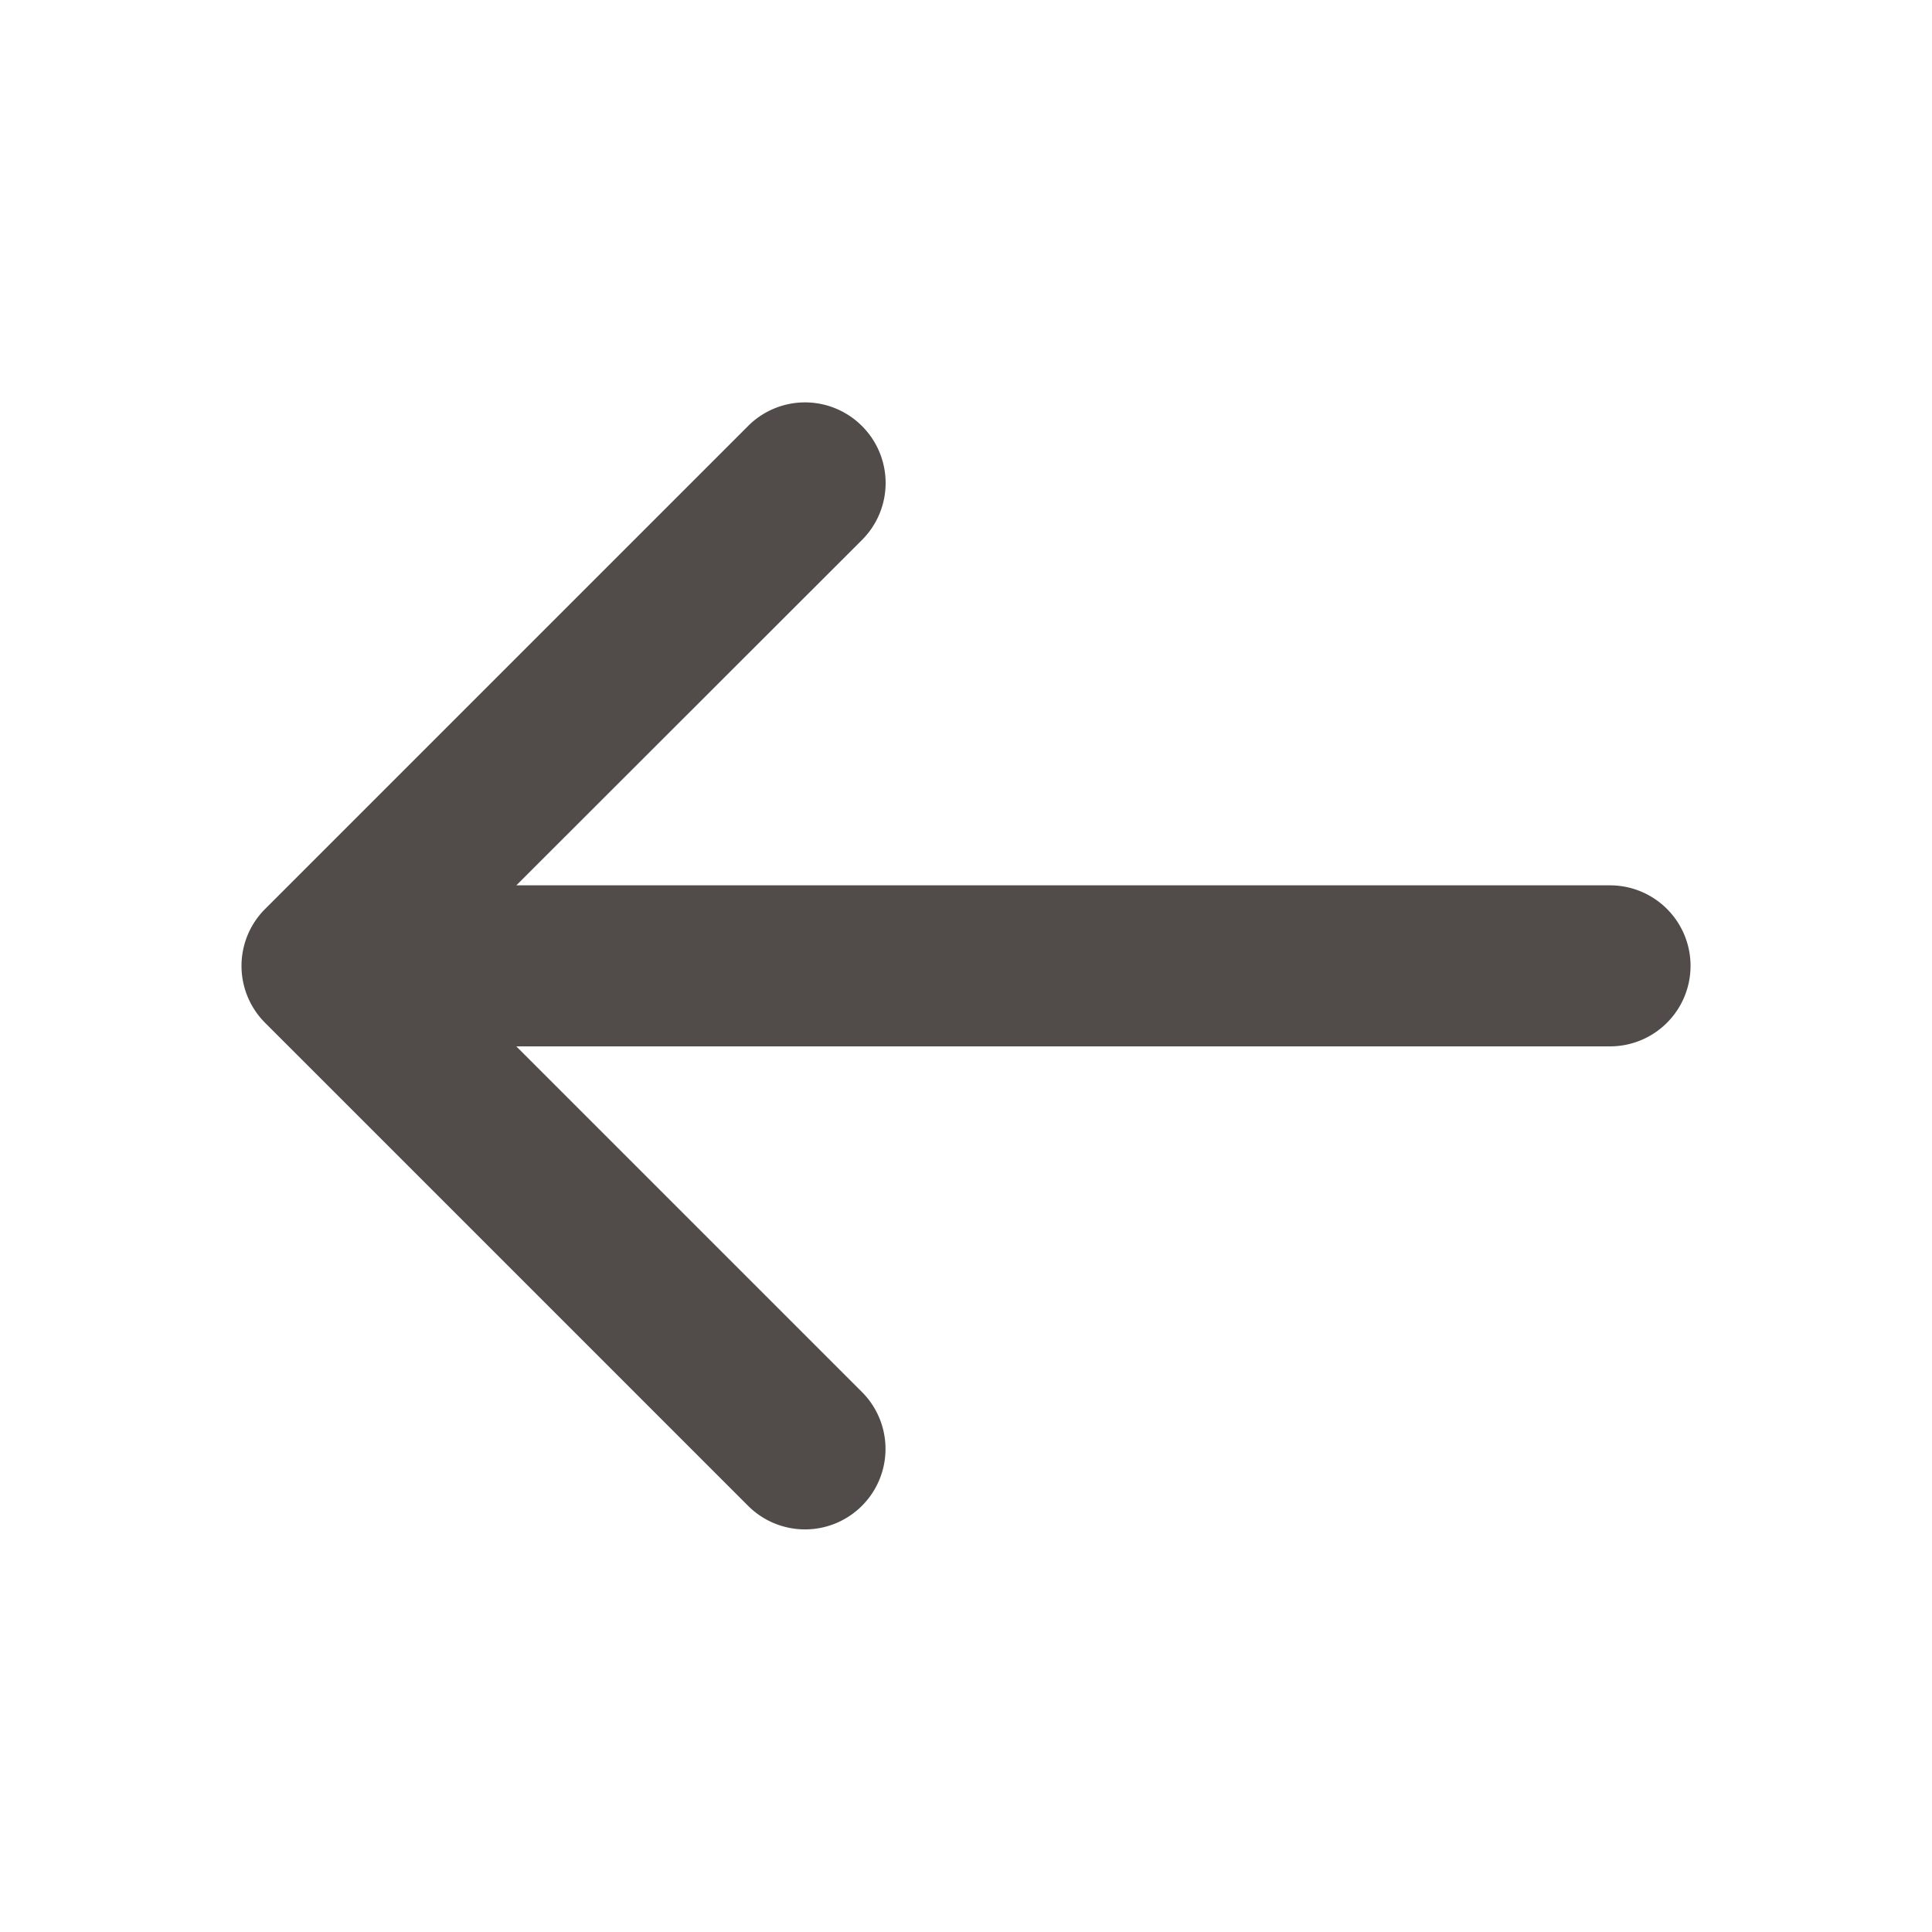 <svg xmlns="http://www.w3.org/2000/svg" fill="none" viewBox="0 0 20 20" stroke="inherit"><path fill="#514C49" fill-rule="evenodd" d="M8.923 4.41a.833.833 0 0 1 0 1.18L5.345 9.165h11.322a.833.833 0 0 1 0 1.667H5.345l3.578 3.578a.833.833 0 1 1-1.179 1.178l-5-5a.833.833 0 0 1 0-1.178l5-5a.833.833 0 0 1 1.179 0" clip-rule="evenodd"/></svg>